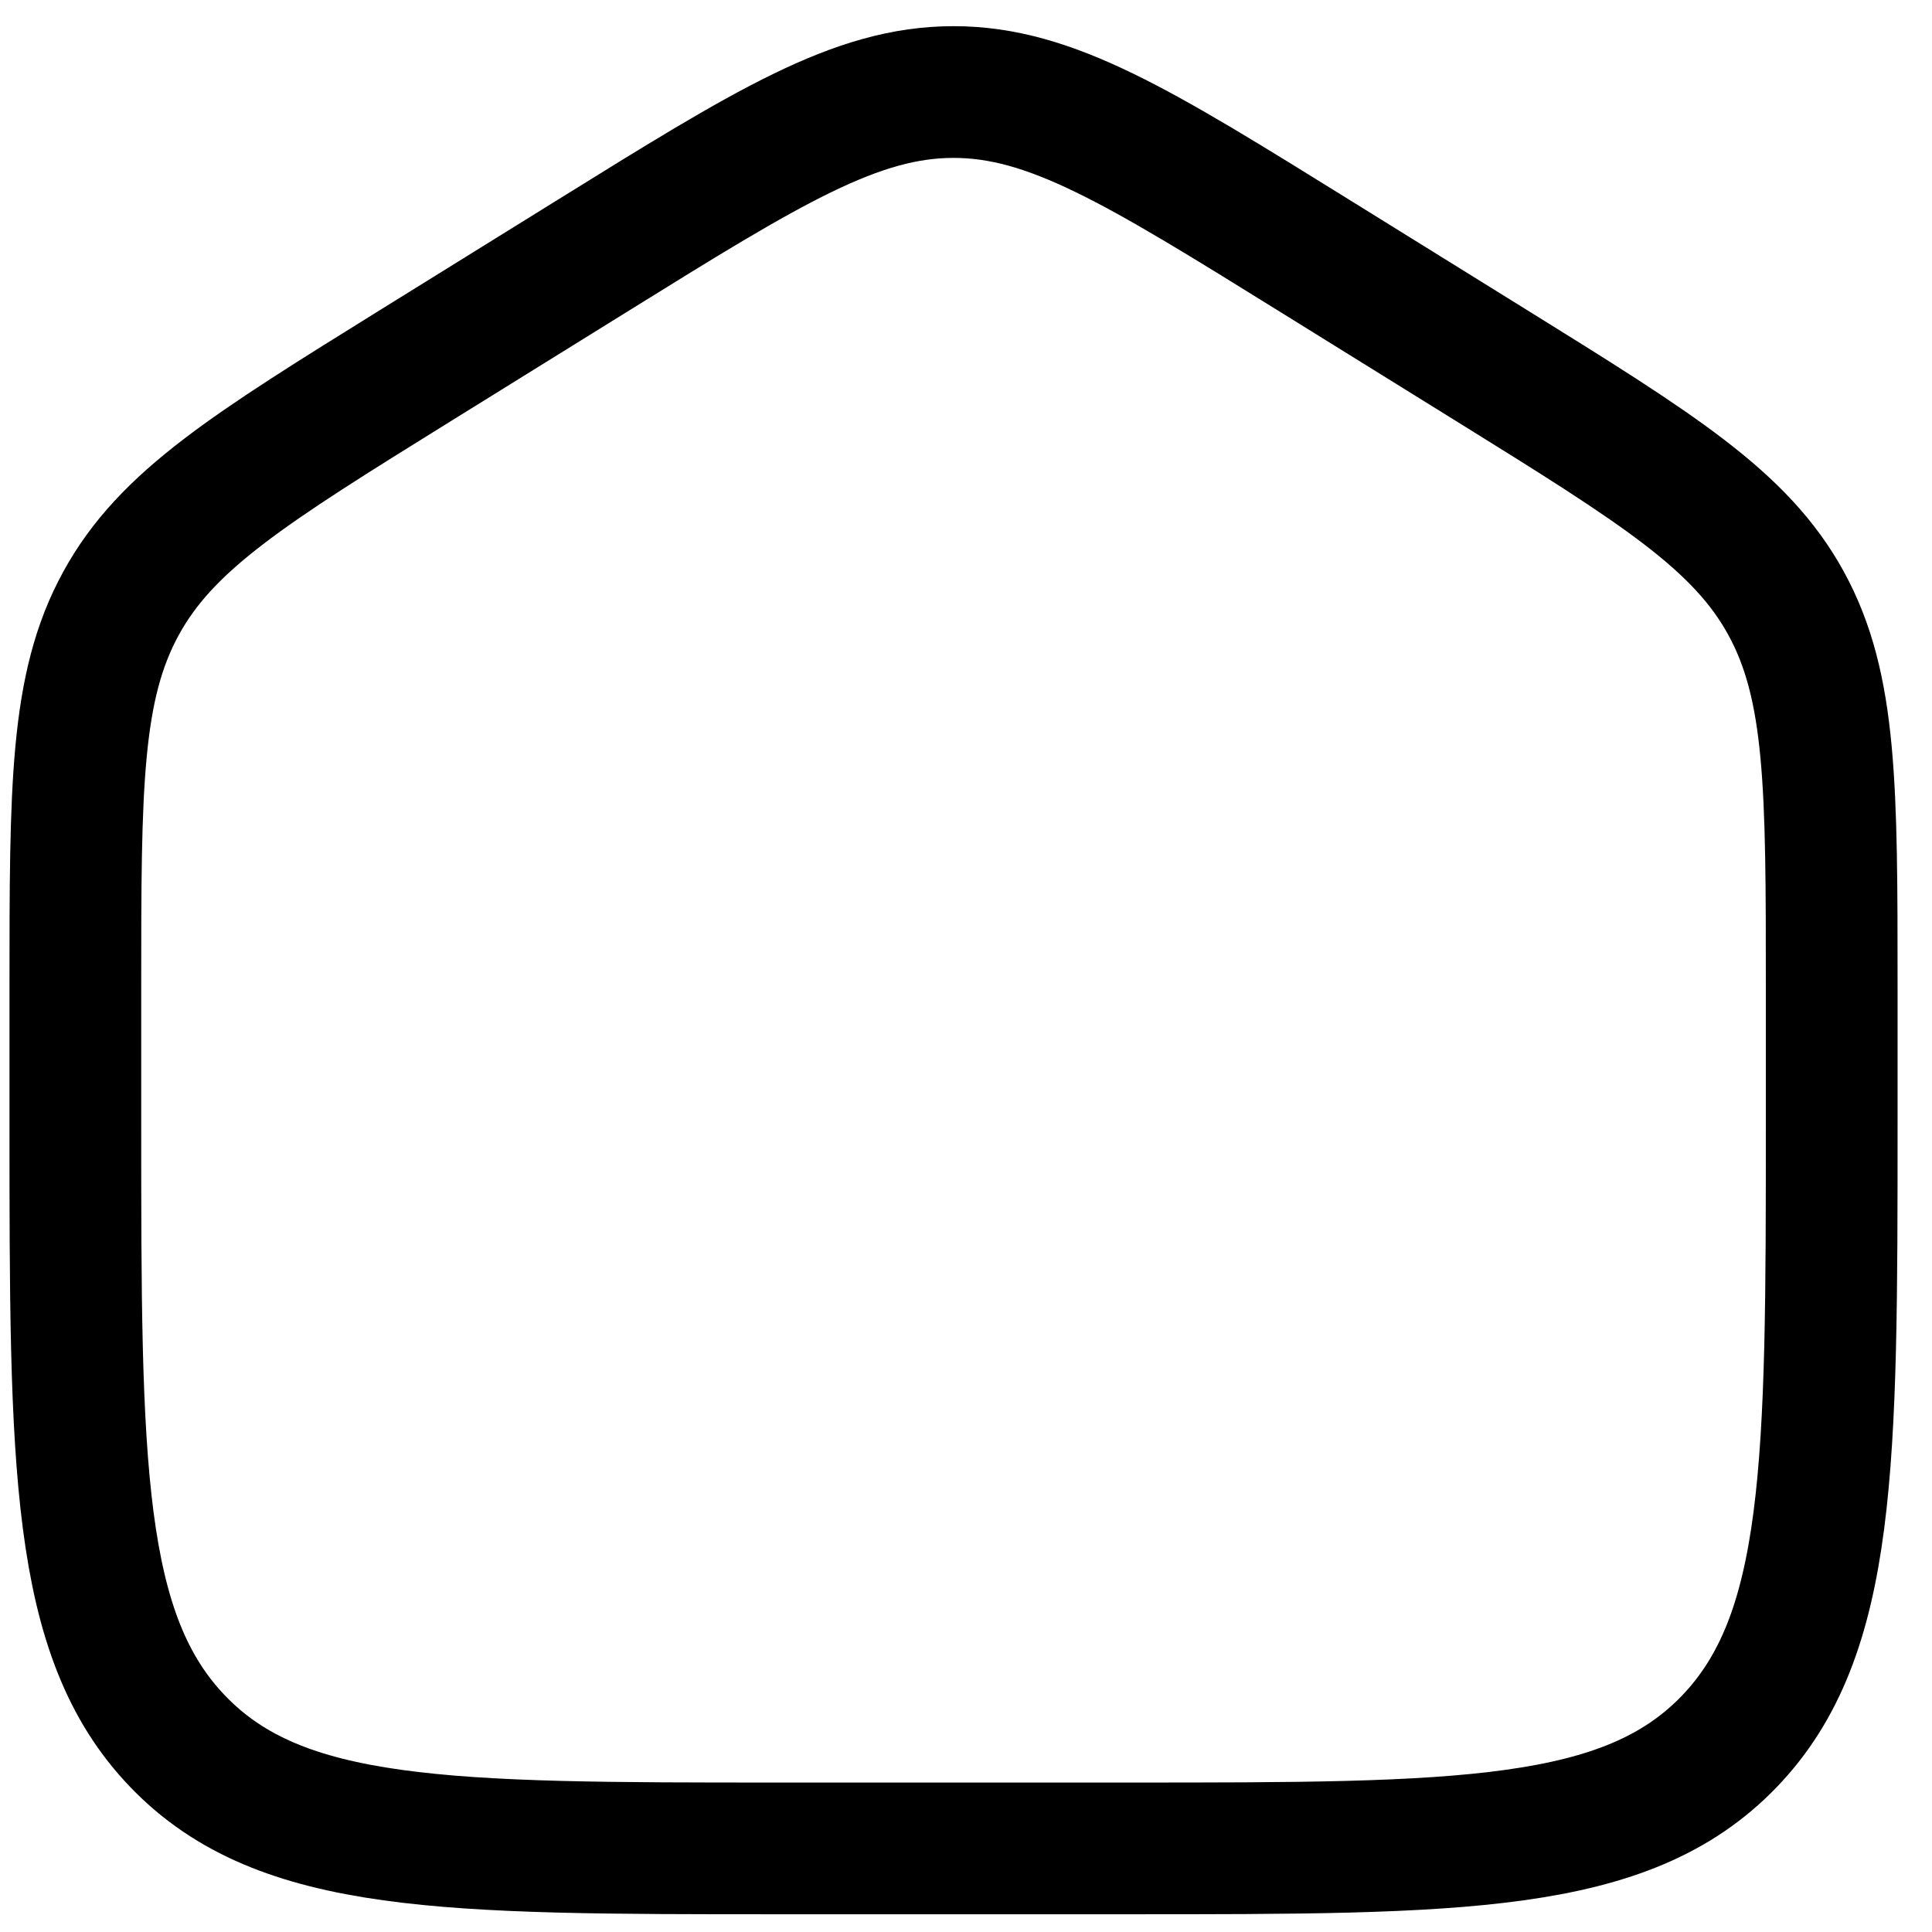 <svg width="22" height="22" viewBox="0 0 22 22" fill="none" xmlns="http://www.w3.org/2000/svg">
<path d="M0.858 11.252C0.858 8.963 0.858 7.819 1.378 6.871C1.896 5.922 2.845 5.334 4.742 4.156L6.742 2.915C8.747 1.67 9.75 1.048 10.858 1.048C11.966 1.048 12.968 1.67 14.974 2.915L16.974 4.156C18.871 5.334 19.82 5.922 20.339 6.871C20.858 7.819 20.858 8.963 20.858 11.251V12.773C20.858 16.673 20.858 18.624 19.686 19.836C18.515 21.048 16.629 21.048 12.858 21.048H8.858C5.087 21.048 3.201 21.048 2.03 19.836C0.858 18.624 0.858 16.674 0.858 12.773V11.252Z" stroke="black" stroke-width="1.5"/>
</svg>
